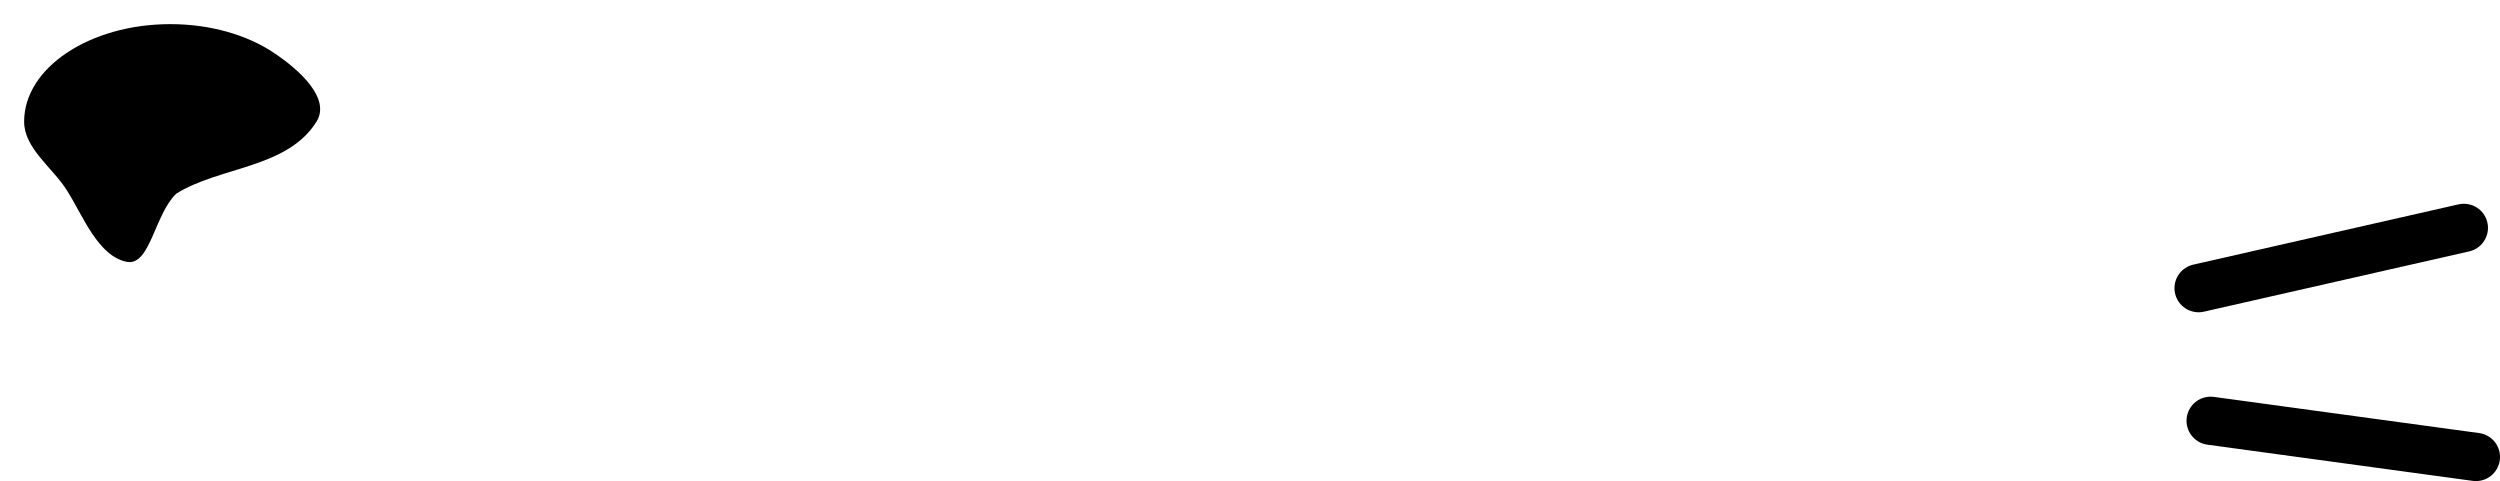 <svg xmlns="http://www.w3.org/2000/svg" xmlns:xlink="http://www.w3.org/1999/xlink" version="1.1" width="64.124" height="12.339" viewBox="-0.269 0.031 64.124 12.339">
  <!-- Exported by Scratch - http://scratch.mit.edu/ -->
  <g id="ID0.8535324074327946">
    <path id="ID0.7163692079484463" fill="none" stroke="#000000" stroke-width="1.237" stroke-linecap="round" d="M 56.124 7.422 L 62.928 5.876 "/>
    <path id="ID0.0927580171264708" fill="none" stroke="#000000" stroke-width="1.237" stroke-linecap="round" d="M 56.433 10.824 L 63.237 11.752 "/>
  </g>
  <path id="ID0.31665632082149386" fill="#000000" stroke="none" stroke-linecap="round" d="M 4.1 0.65 C 5.135 0.65 6.072 0.93 6.751 1.383 C 7.43 1.835 8.215 2.563 7.85 3.15 C 7.103 4.354 5.348 4.305 4.25 5 C 3.698 5.53 3.584 6.836 3 6.75 C 2.252 6.617 1.865 5.575 1.449 4.917 C 1.084 4.333 0.35 3.84 0.35 3.15 C 0.35 2.46 0.77 1.835 1.449 1.383 C 2.128 0.93 3.065 0.65 4.1 0.65 Z " stroke-width="1"/>
</svg>